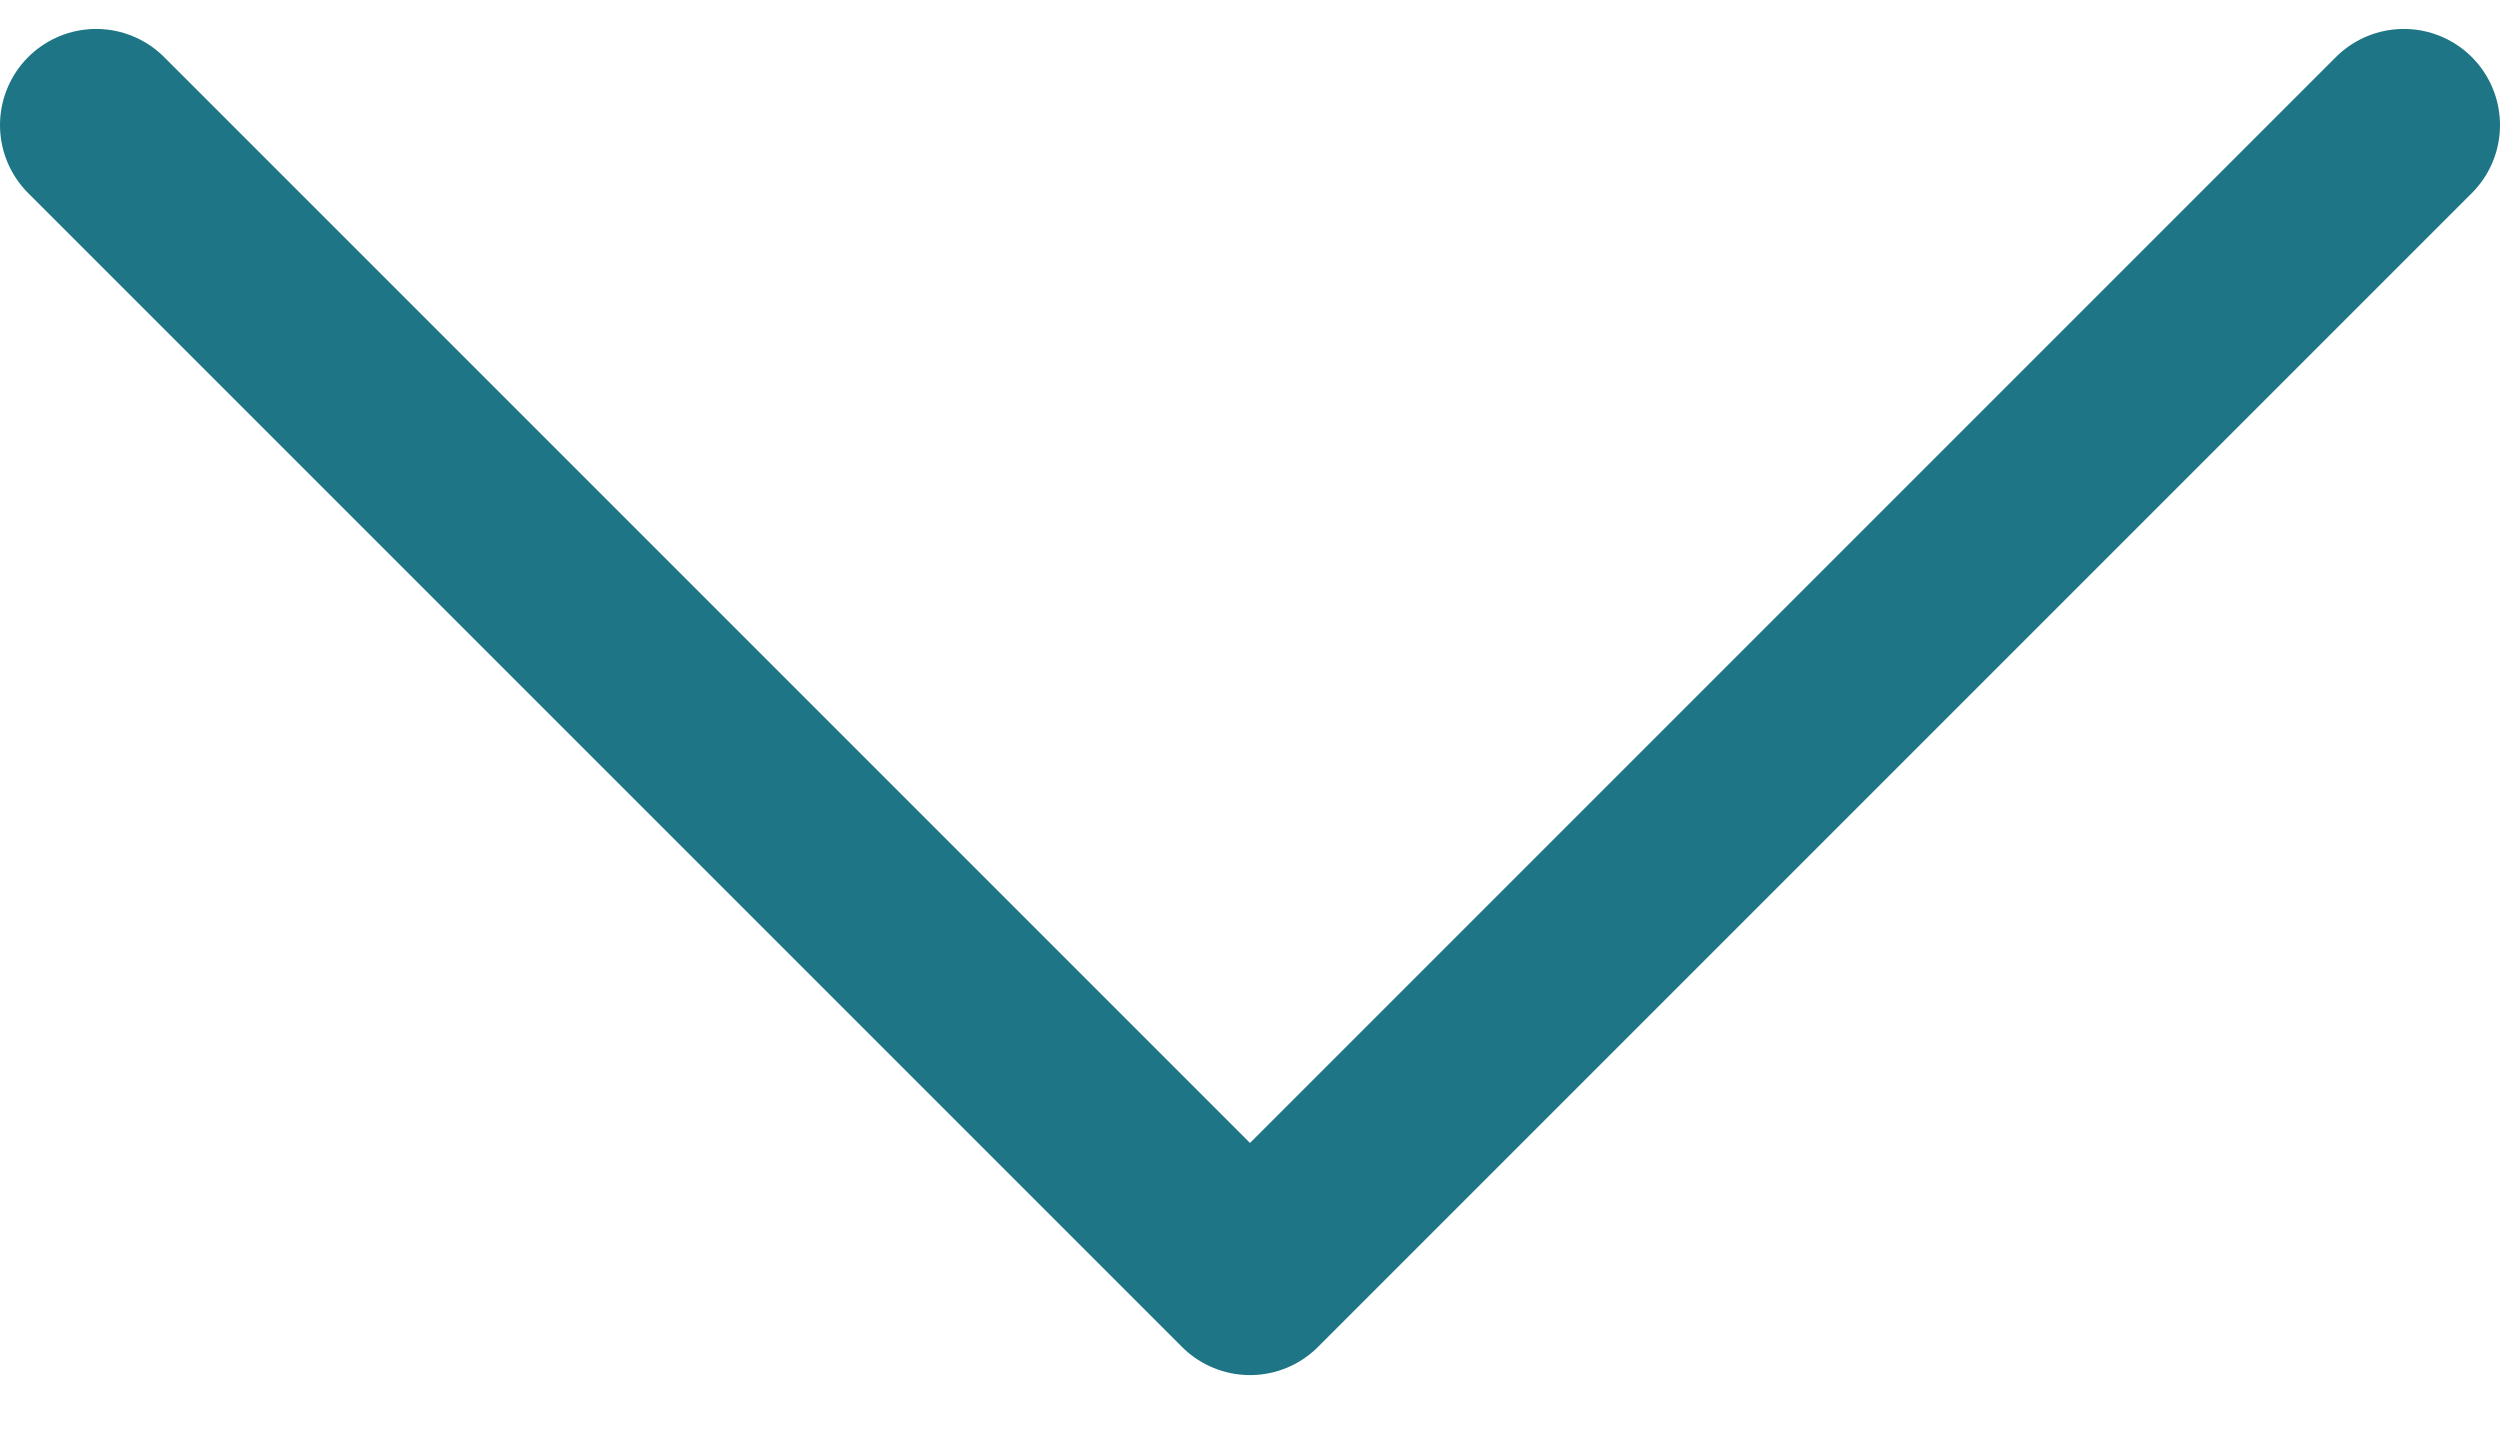 <svg width="26" height="15" viewBox="0 0 26 15" fill="none" xmlns="http://www.w3.org/2000/svg">
<path d="M25 1.301L13 13.301L1 1.301" stroke="#1D7585" stroke-width="2" stroke-linecap="round" stroke-linejoin="round"/>
</svg>
